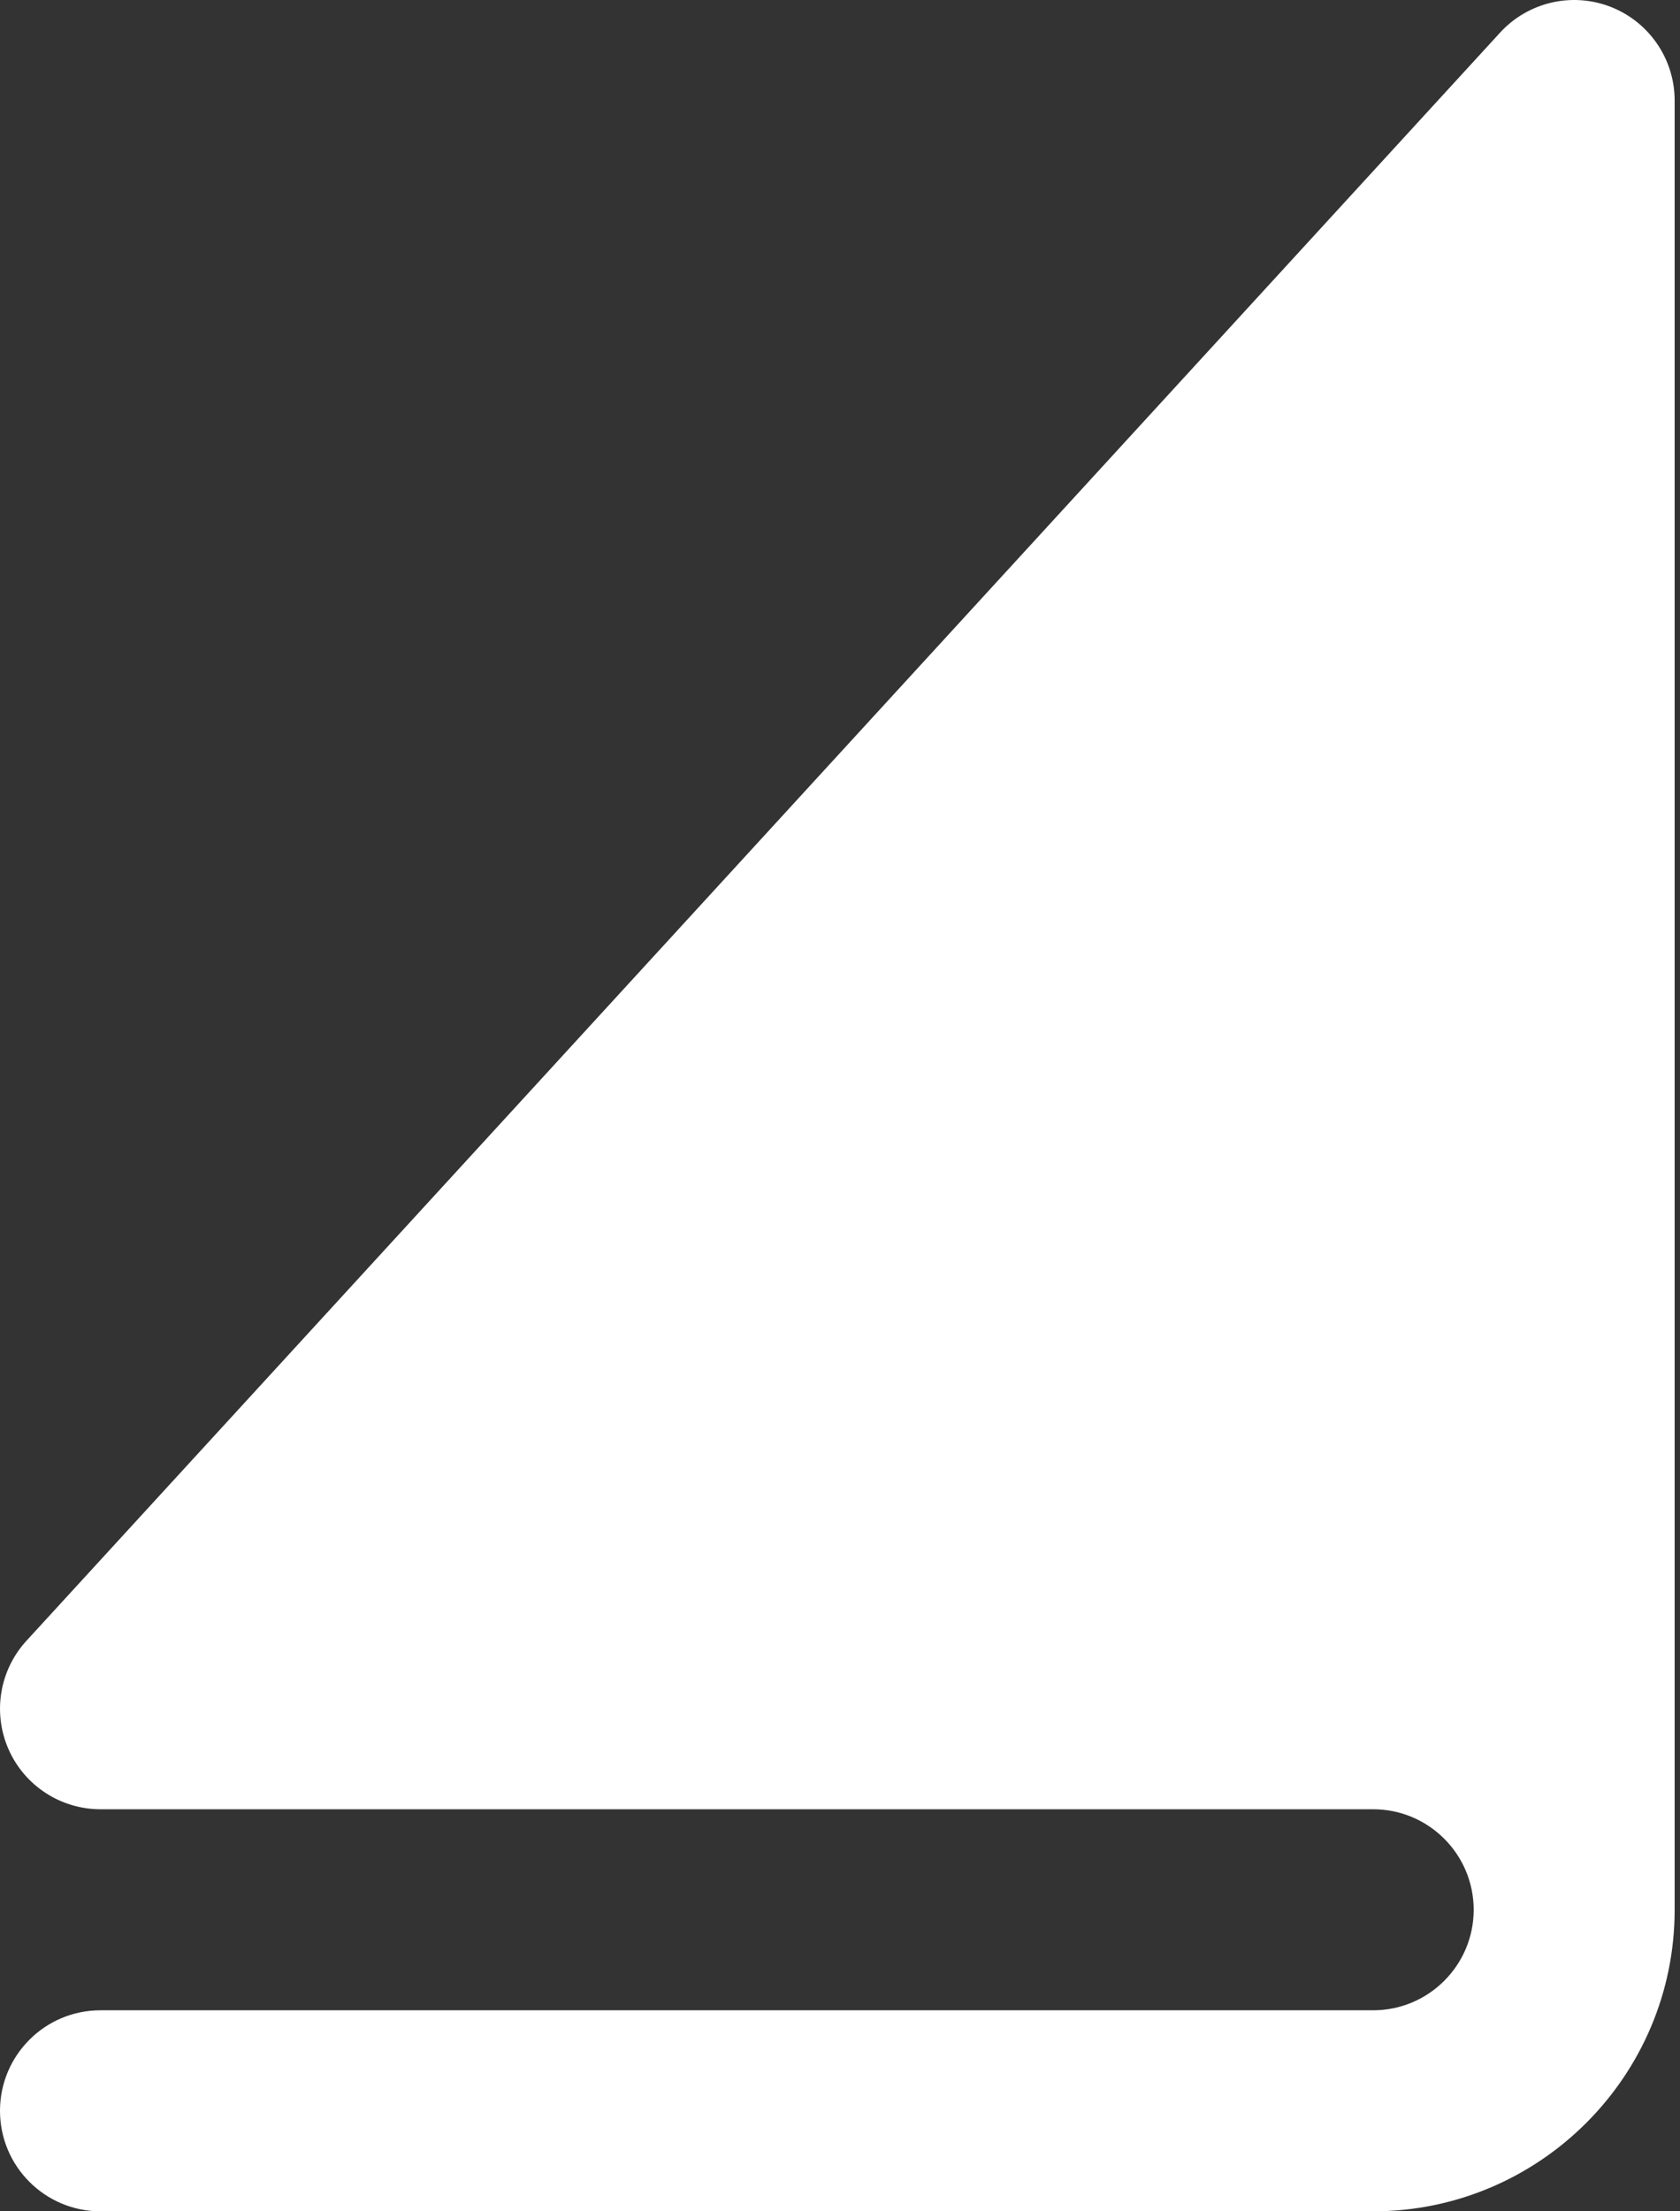 <svg width="76" height="100" viewBox="0 0 76 100" fill="none" xmlns="http://www.w3.org/2000/svg">
<rect x="0" y="0" width="76" height="100" fill="#333333" stroke="none"/>
<path d="M72.86 0.309C71.114 -0.37 69.128 0.092 67.862 1.474L1.195 74.201C-0.023 75.53 -0.34 77.453 0.385 79.103C1.111 80.753 2.743 81.818 4.546 81.818H7.576H62.121C64.628 81.818 66.667 83.857 66.667 86.364C66.667 88.87 64.628 90.909 62.121 90.909H4.546C2.036 90.909 0 92.944 0 95.455C0 97.965 2.036 100 4.546 100H62.121C69.641 100 75.758 93.883 75.758 86.364V4.546C75.758 2.671 74.607 0.989 72.86 0.309Z" fill="white"/>
</svg>

